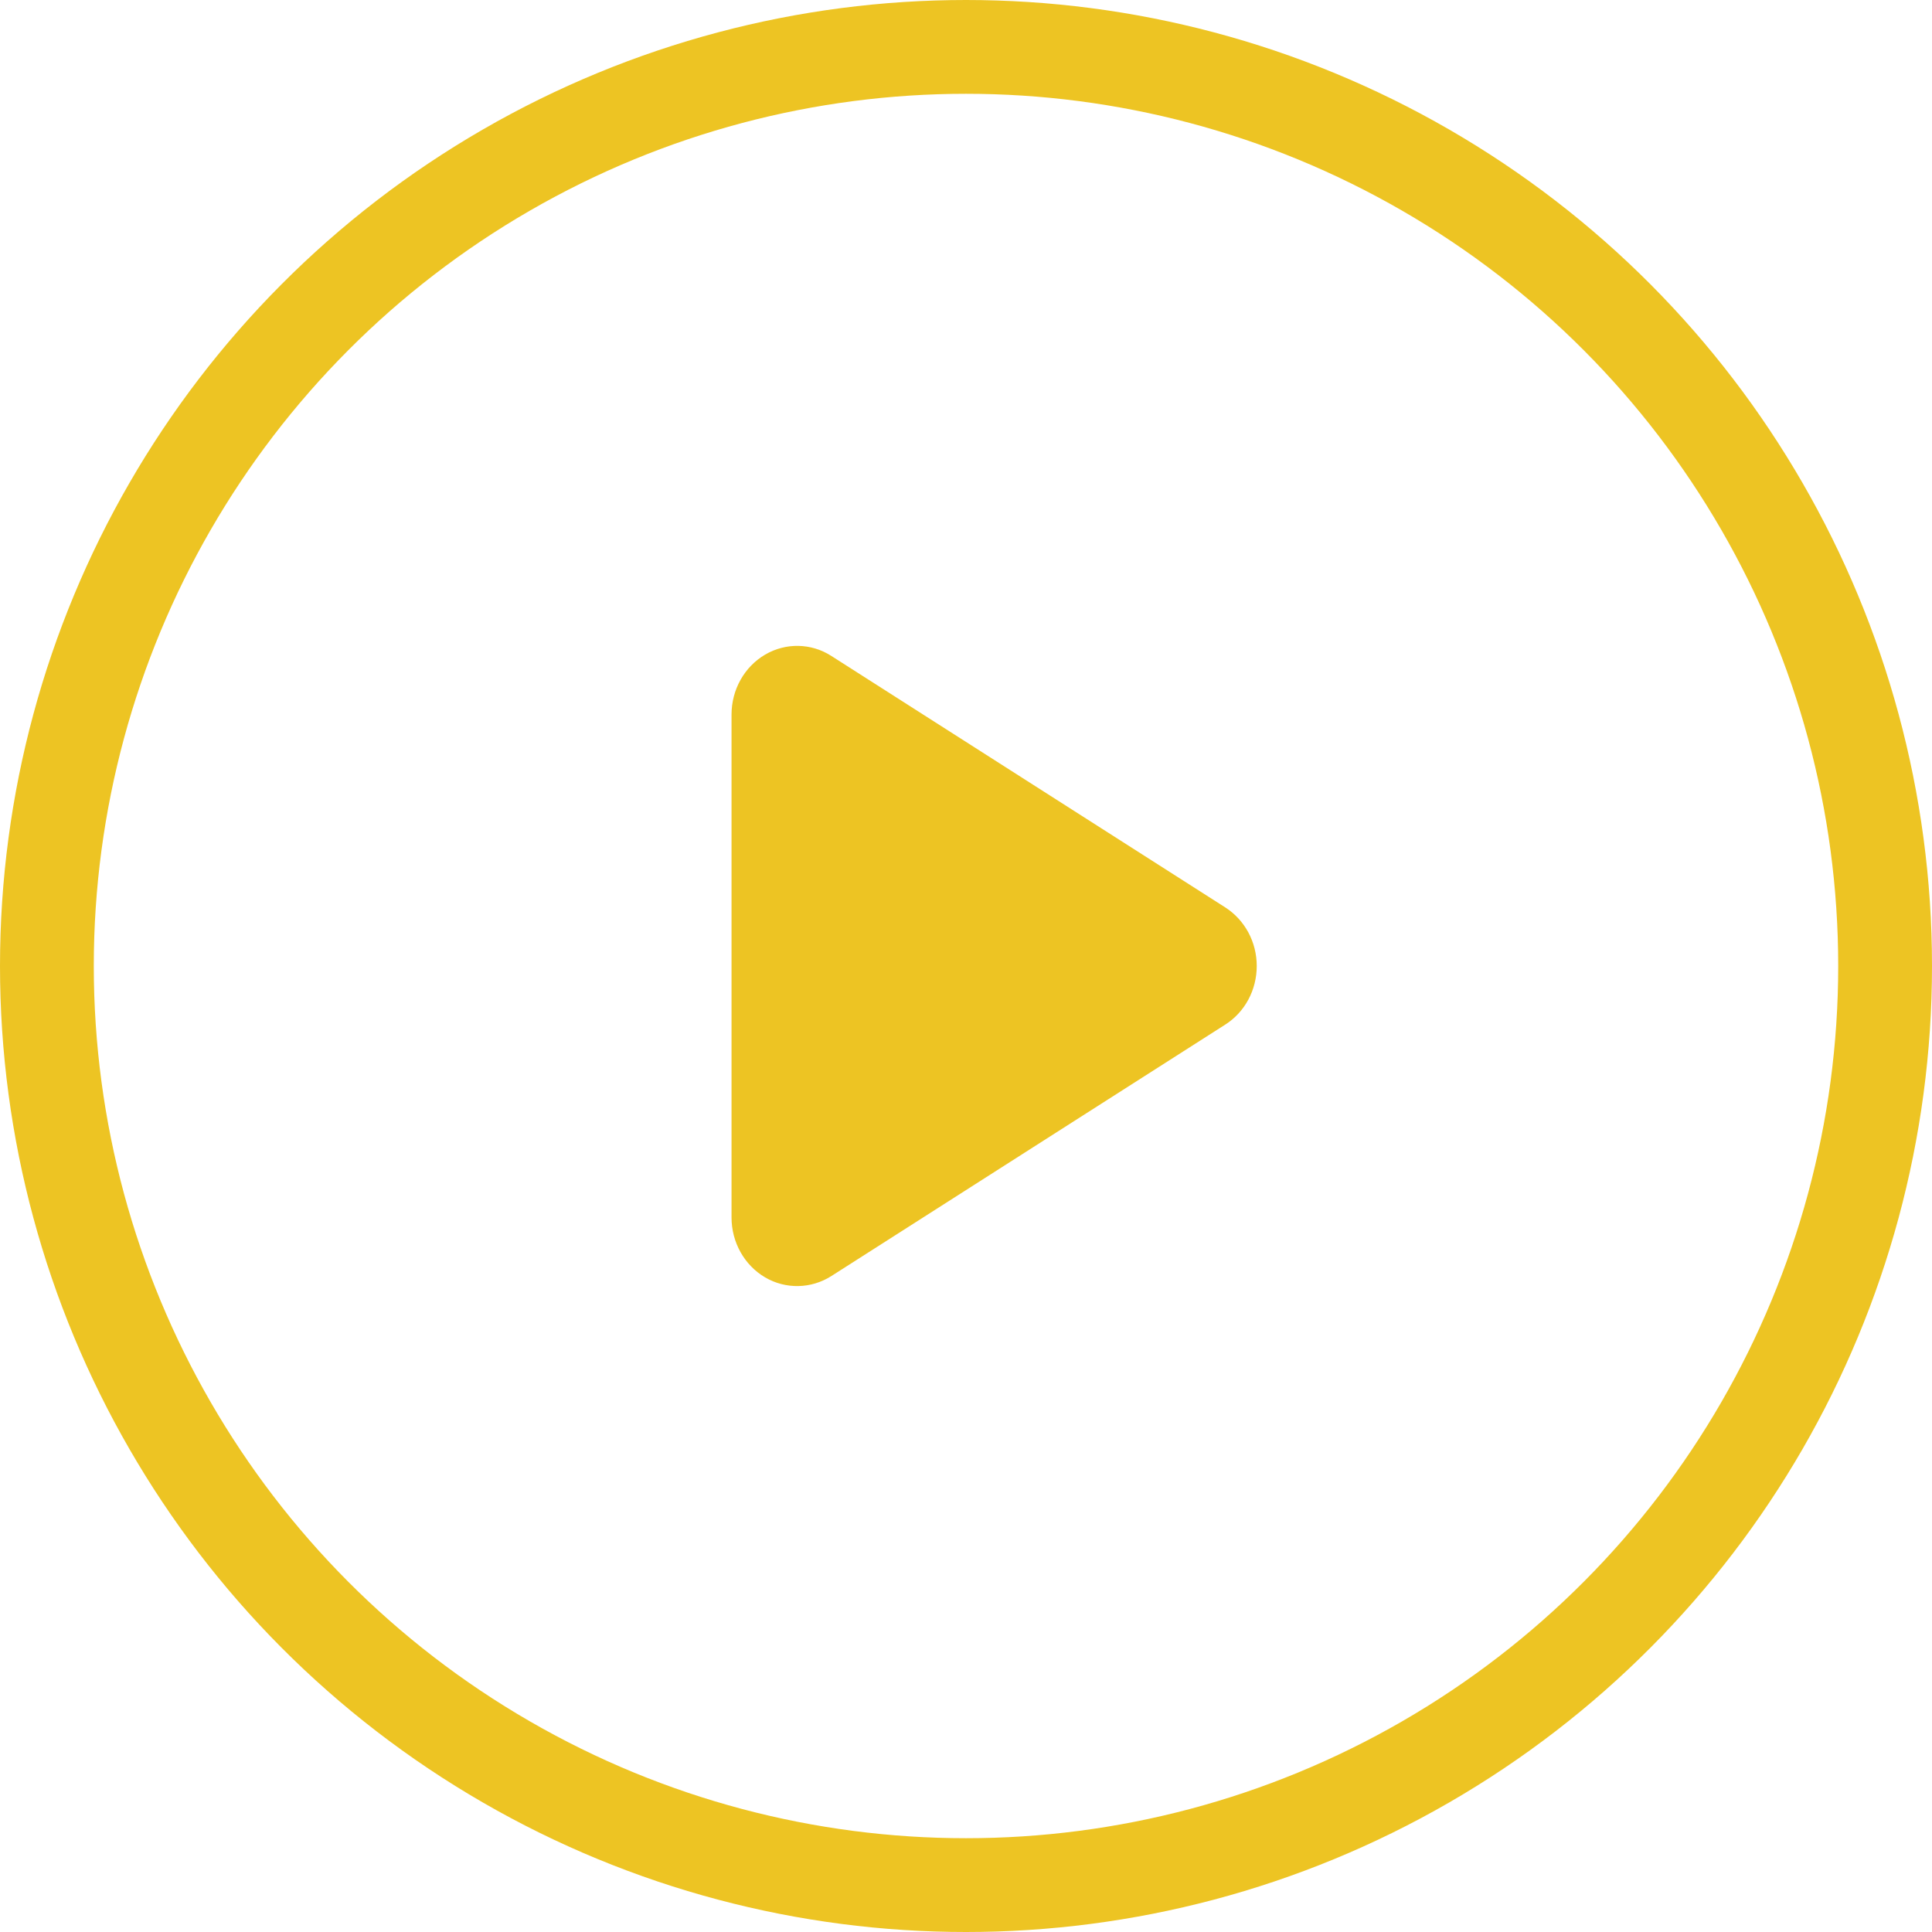 <svg width="103" height="103" viewBox="0 0 103 103" fill="none" xmlns="http://www.w3.org/2000/svg">
<circle cx="51.5" cy="51.5" r="49" stroke="#EDC423" stroke-width="5"/>
<path d="M44.323 34.971C43.244 34.278 41.888 34.255 40.786 34.902C39.685 35.55 39 36.768 39 38.094V64.906C39 66.232 39.685 67.45 40.786 68.098C41.888 68.745 43.244 68.715 44.323 68.029L65.323 54.623C66.366 53.96 67 52.78 67 51.5C67 50.22 66.366 49.047 65.323 48.377L44.323 34.971Z" fill="#EDC423"/>
</svg>
